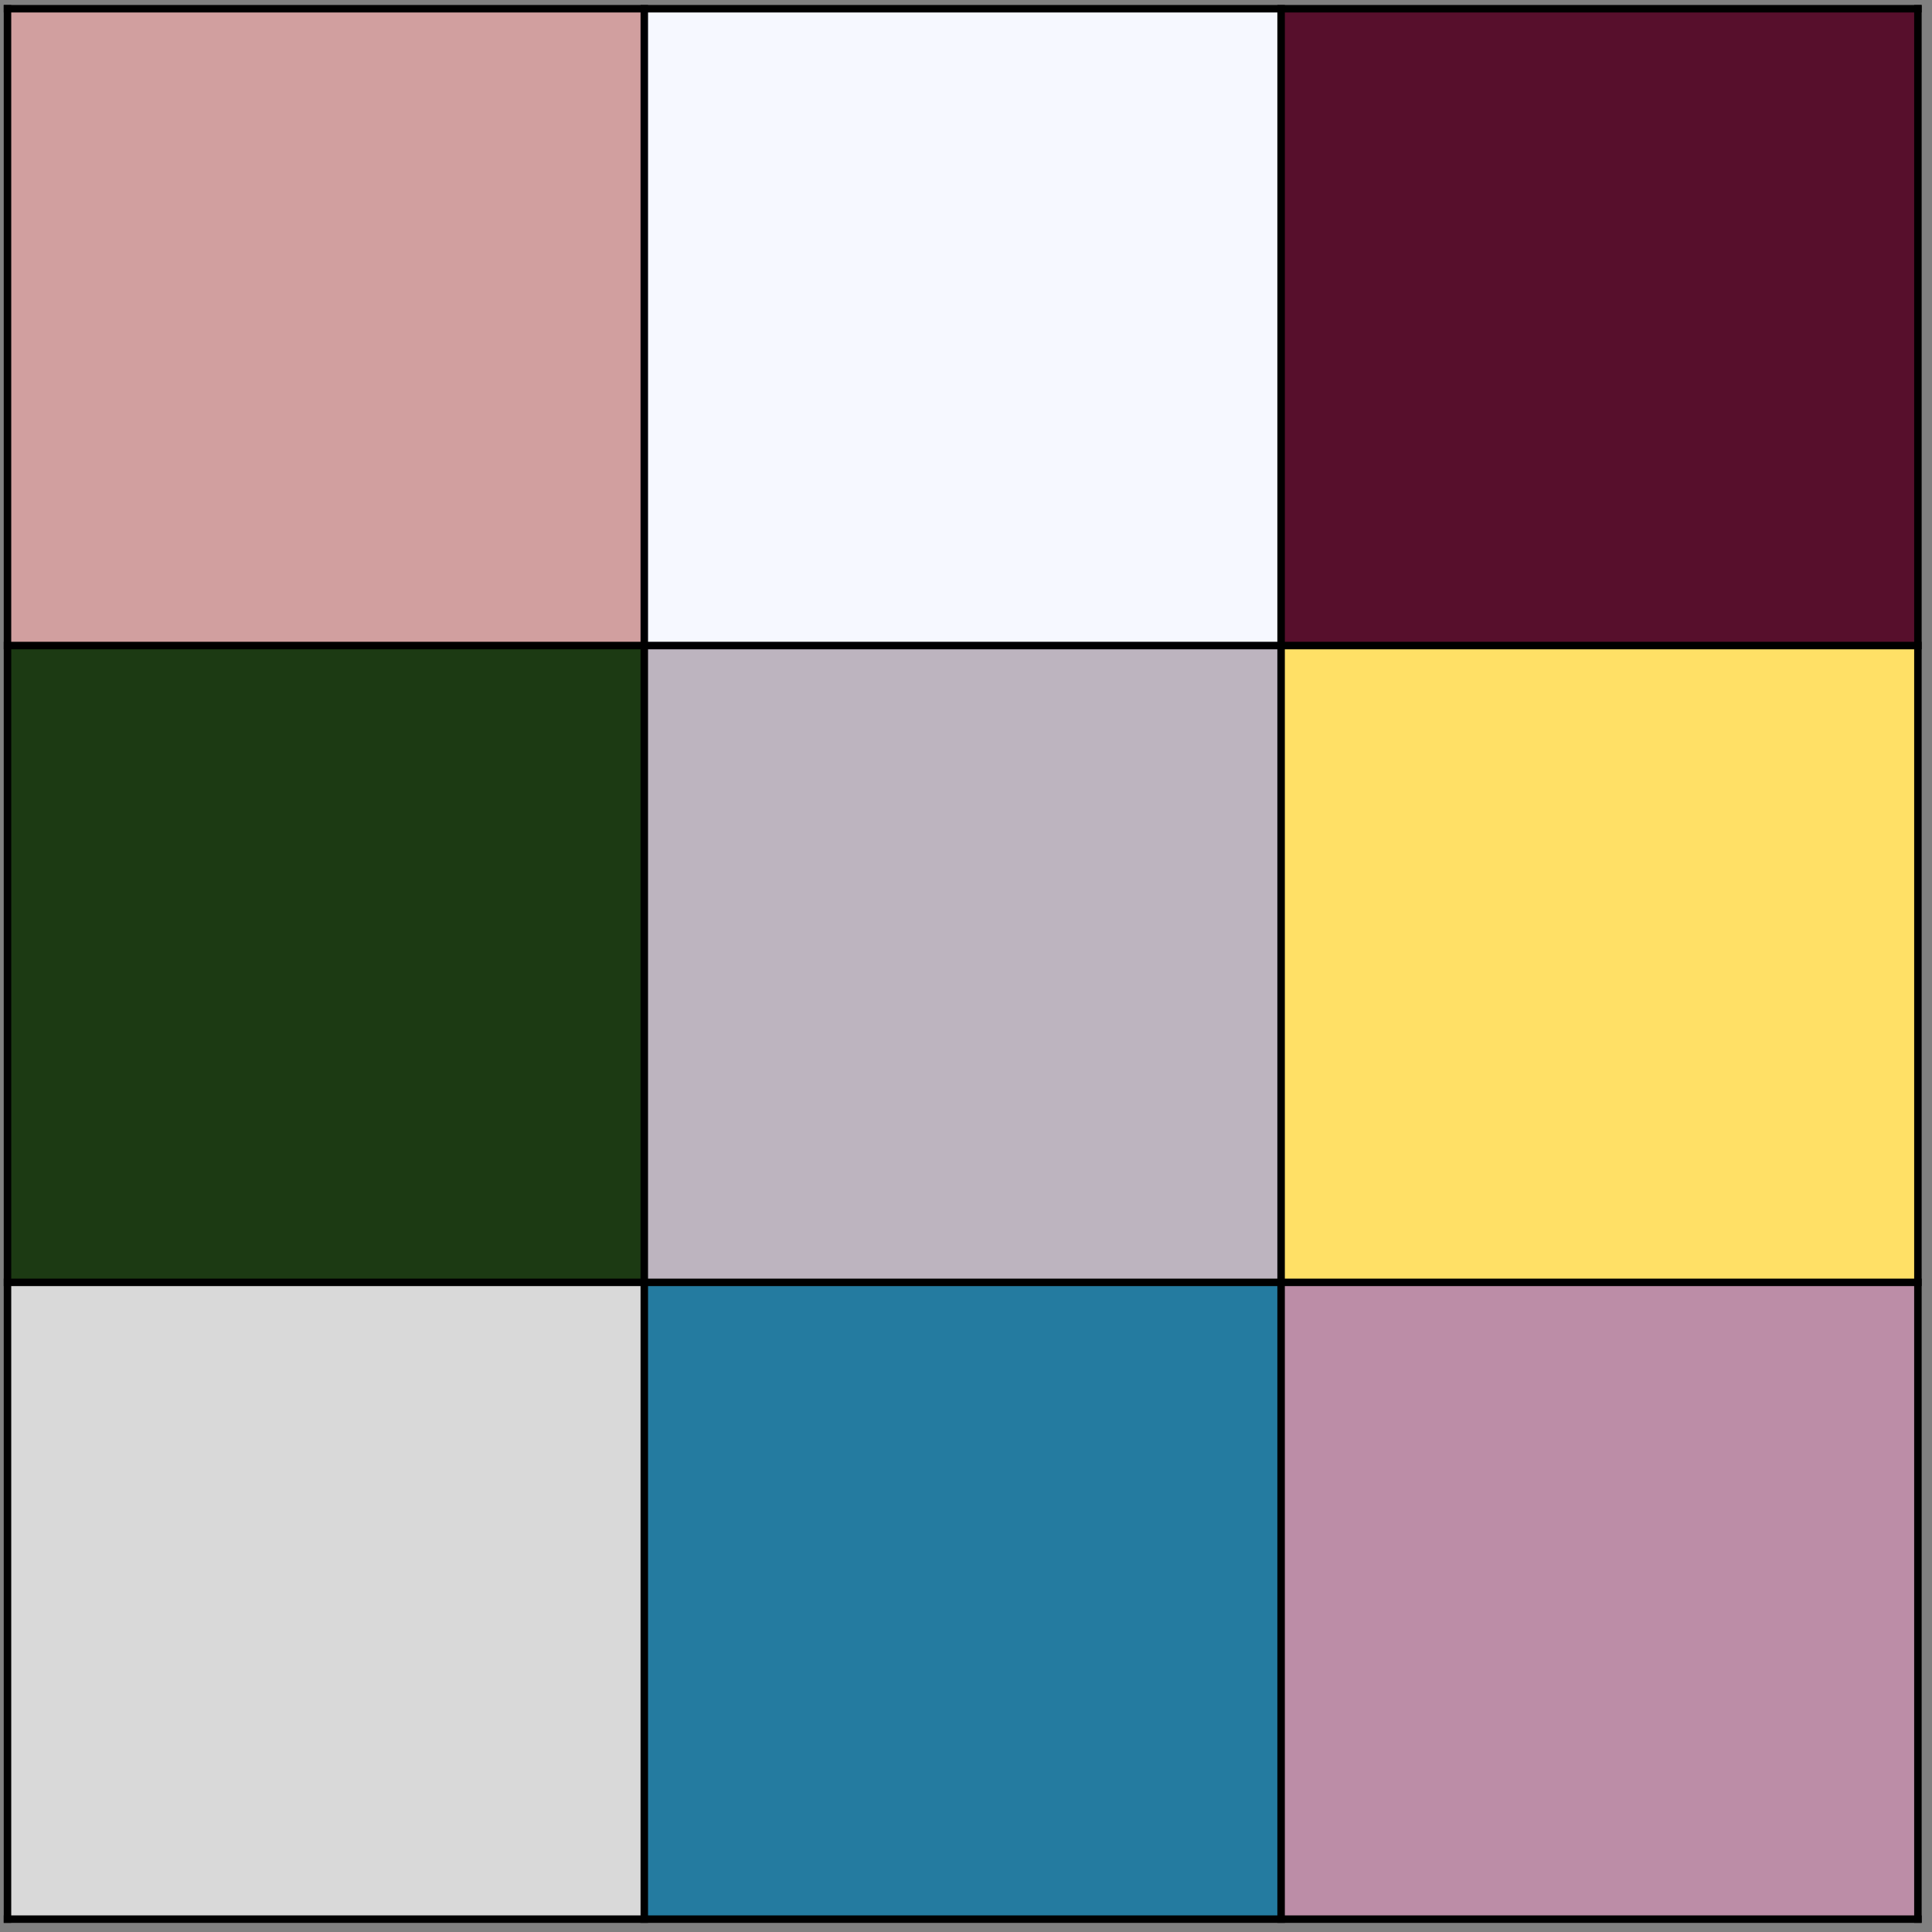<svg width="344" height="344" xmlns="http://www.w3.org/2000/svg" xmlns:xlink="http://www.w3.org/1999/xlink" overflow="hidden"><rect width="100%" height="100%" fill="#808080" stroke="none"/><defs><clipPath id="clip0"><path d="M212 74 556 74 556 418 212 418Z" fill-rule="evenodd" clip-rule="evenodd"/></clipPath></defs><g clip-path="url(#clip0)" transform="translate(-212 -74)"><path d="M213.333 75.555 326.719 75.555 326.719 188.941 213.333 188.941Z" fill="#D19F9F" fill-rule="evenodd"/><path d="M326.719 75.555 440.105 75.555 440.105 188.941 326.719 188.941Z" fill="#F6F8FF" fill-rule="evenodd"/><path d="M440.105 75.555 553.491 75.555 553.491 188.941 440.105 188.941Z" fill="#570F2C" fill-rule="evenodd"/><path d="M213.333 188.941 326.719 188.941 326.719 302.327 213.333 302.327Z" fill="#1C3A13" fill-rule="evenodd"/><path d="M326.719 188.941 440.105 188.941 440.105 302.327 326.719 302.327Z" fill="#BDB4BF" fill-rule="evenodd"/><path d="M440.105 188.941 553.491 188.941 553.491 302.327 440.105 302.327Z" fill="#FFE066" fill-rule="evenodd"/><path d="M213.333 302.327 326.719 302.327 326.719 415.713 213.333 415.713Z" fill="#D9D9D9" fill-rule="evenodd"/><path d="M326.719 302.327 440.105 302.327 440.105 415.713 326.719 415.713Z" fill="#247BA0" fill-rule="evenodd"/><path d="M440.105 302.327 553.491 302.327 553.491 415.713 440.105 415.713Z" fill="#BC8DA7" fill-rule="evenodd"/><path d="M326.719 74.889 326.719 416.38" stroke="#000000" stroke-width="1.333" stroke-linejoin="round" stroke-miterlimit="10" fill="none" fill-rule="evenodd"/><path d="M440.105 74.889 440.105 416.38" stroke="#000000" stroke-width="1.333" stroke-linejoin="round" stroke-miterlimit="10" fill="none" fill-rule="evenodd"/><path d="M212.667 188.941 554.157 188.941" stroke="#000000" stroke-width="1.333" stroke-linejoin="round" stroke-miterlimit="10" fill="none" fill-rule="evenodd"/><path d="M212.667 302.327 554.157 302.327" stroke="#000000" stroke-width="1.333" stroke-linejoin="round" stroke-miterlimit="10" fill="none" fill-rule="evenodd"/><path d="M213.333 74.889 213.333 416.38" stroke="#000000" stroke-width="1.333" stroke-linejoin="round" stroke-miterlimit="10" fill="none" fill-rule="evenodd"/><path d="M553.491 74.889 553.491 416.38" stroke="#000000" stroke-width="1.333" stroke-linejoin="round" stroke-miterlimit="10" fill="none" fill-rule="evenodd"/><path d="M212.667 75.555 554.157 75.555" stroke="#000000" stroke-width="1.333" stroke-linejoin="round" stroke-miterlimit="10" fill="none" fill-rule="evenodd"/><path d="M212.667 415.713 554.157 415.713" stroke="#000000" stroke-width="1.333" stroke-linejoin="round" stroke-miterlimit="10" fill="none" fill-rule="evenodd"/></g></svg>